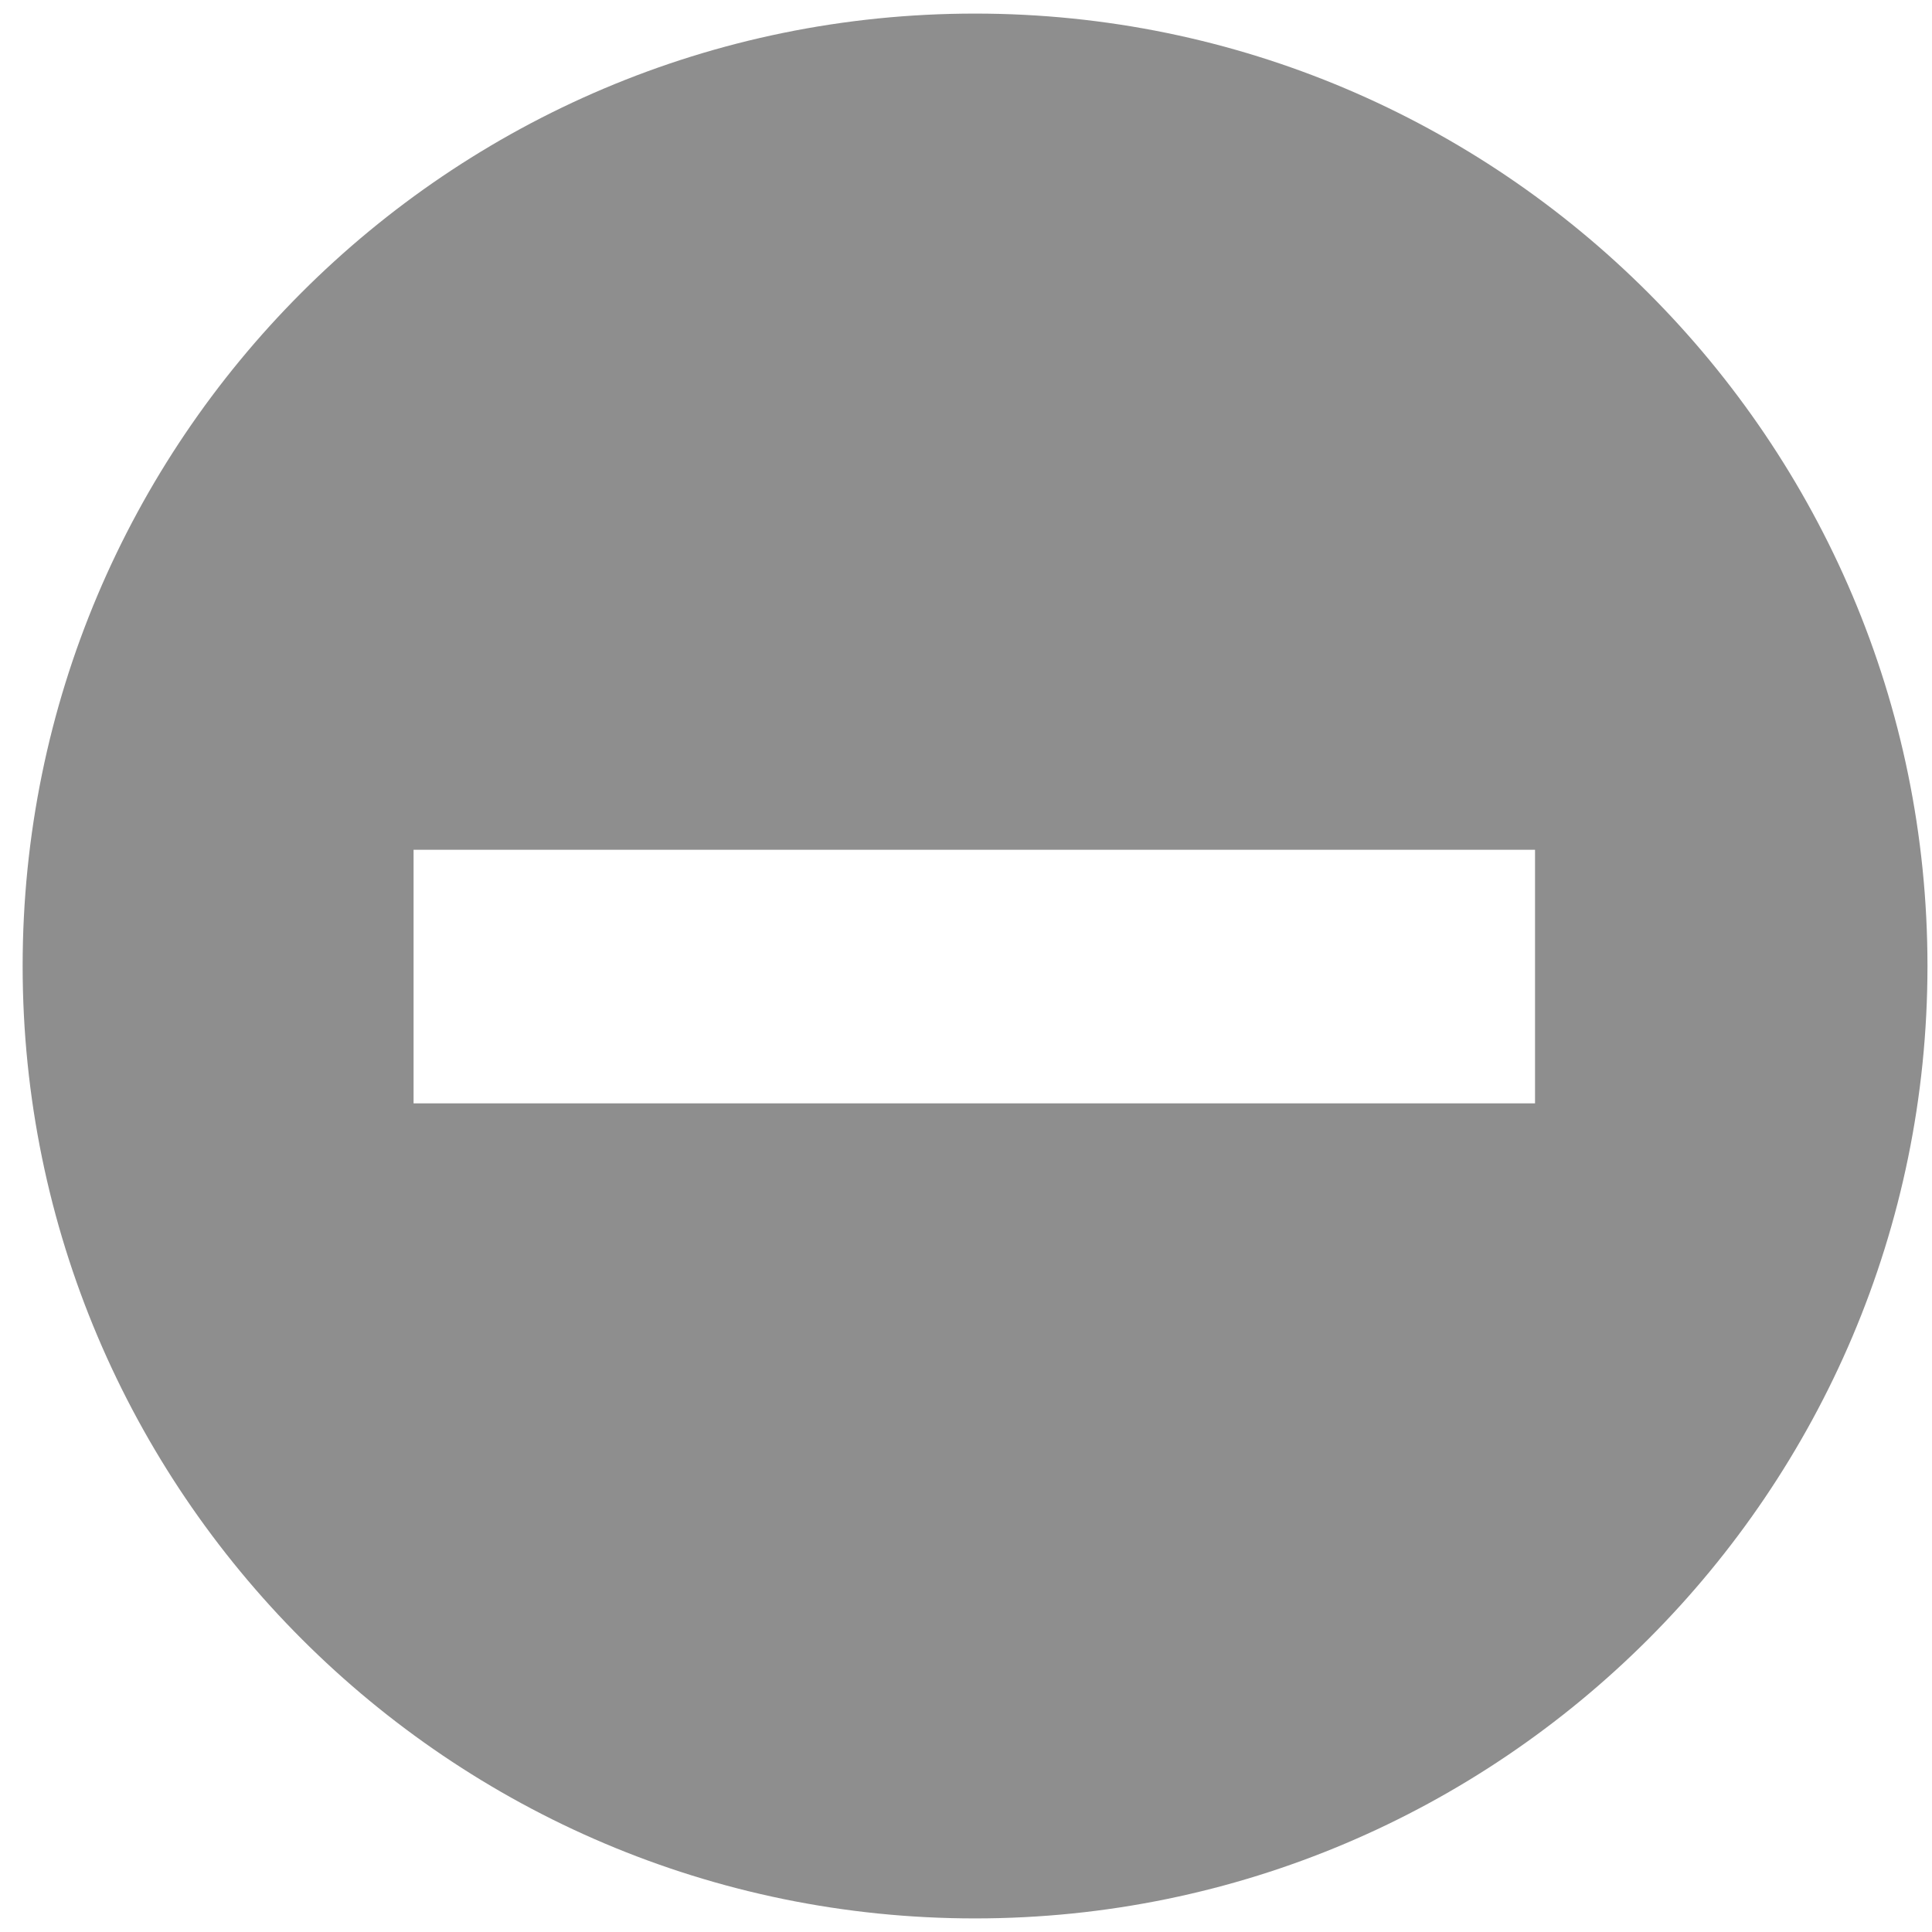 <?xml version="1.0" encoding="utf-8"?>
<!-- Generator: Adobe Illustrator 23.0.1, SVG Export Plug-In . SVG Version: 6.00 Build 0)  -->
<svg version="1.1" id="Layer_1" xmlns="http://www.w3.org/2000/svg" xmlns:xlink="http://www.w3.org/1999/xlink" x="0px" y="0px"
	 viewBox="0 0 128 128" style="enable-background:new 0 0 128 128;" xml:space="preserve">
<style type="text/css">
	.st0{fill:#8E8E8E;}
</style>
<g>
	<g>
		<g>
			<path d="M64.7,47.6L64.7,47.6C64.8,47.7,64.7,47.6,64.7,47.6z"/>
		</g>
	</g>
</g>
<g>
	<g>
		<g>
			<path d="M68.6,47.5L68.6,47.5L68.6,47.5z"/>
		</g>
	</g>
</g>
<path class="st0" d="M64.6,0.9C29.7,0.9,1.5,29.2,1.5,64s28.3,63.1,63.1,63.1c34.8,0,63.1-28.3,63.1-63.1S99.4,0.9,64.6,0.9z
	 M101.7,73.1H27.4V56.3h74.3V73.1z"/>
</svg>
